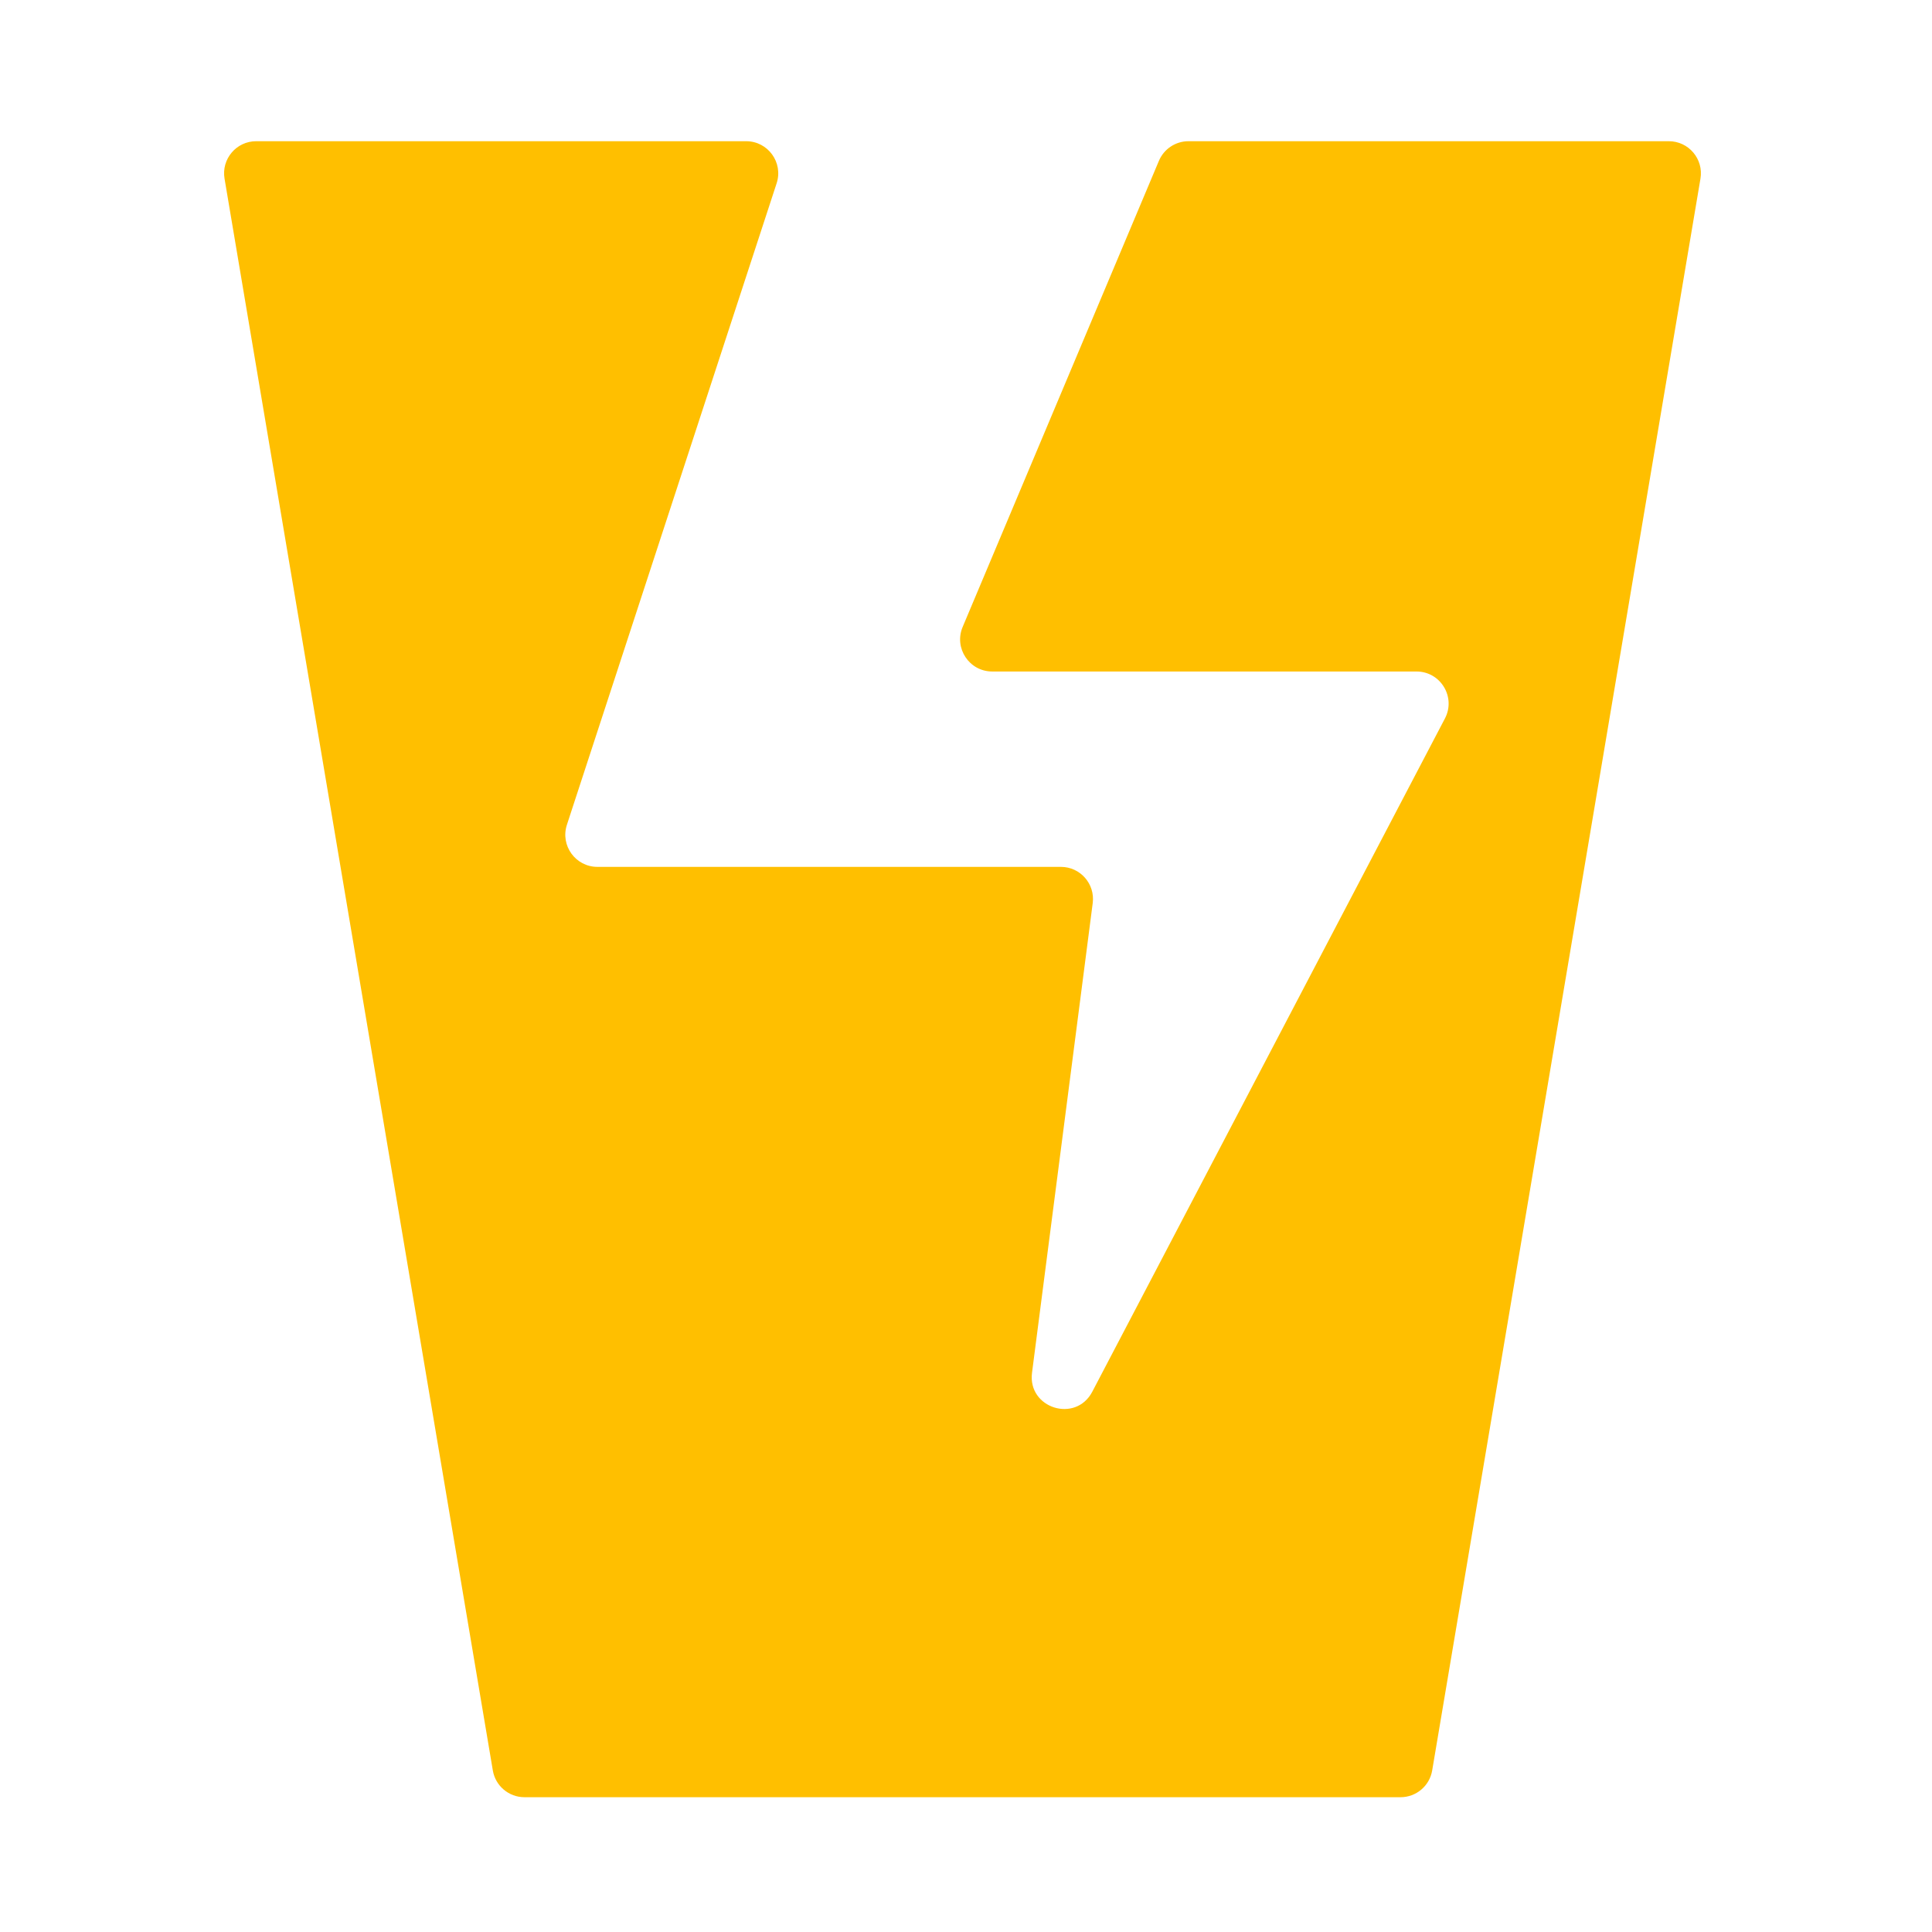 <svg width="301" height="301" viewBox="0 0 301 301" fill="none" xmlns="http://www.w3.org/2000/svg">
<path d="M34.983 27.831C34.469 24.781 36.82 22 39.913 22H91.978H116.245C119.646 22 122.055 25.321 120.998 28.554L88.322 128.502C87.266 131.735 89.674 135.056 93.075 135.056H165.284C168.3 135.056 170.629 137.706 170.243 140.697L160.786 213.865C160.07 219.4 167.584 221.769 170.174 216.826L225.115 111.938C226.859 108.609 224.444 104.618 220.686 104.618H154.587C151.011 104.618 148.591 100.973 149.978 97.678L180.554 25.06C181.335 23.206 183.151 22 185.163 22H207.933H259.997C263.09 22 265.441 24.781 264.927 27.831L223.13 275.831C222.724 278.238 220.64 280 218.199 280H81.711C79.27 280 77.186 278.238 76.781 275.831L34.983 27.831Z" fill="#FFBF00"/>
</svg>
